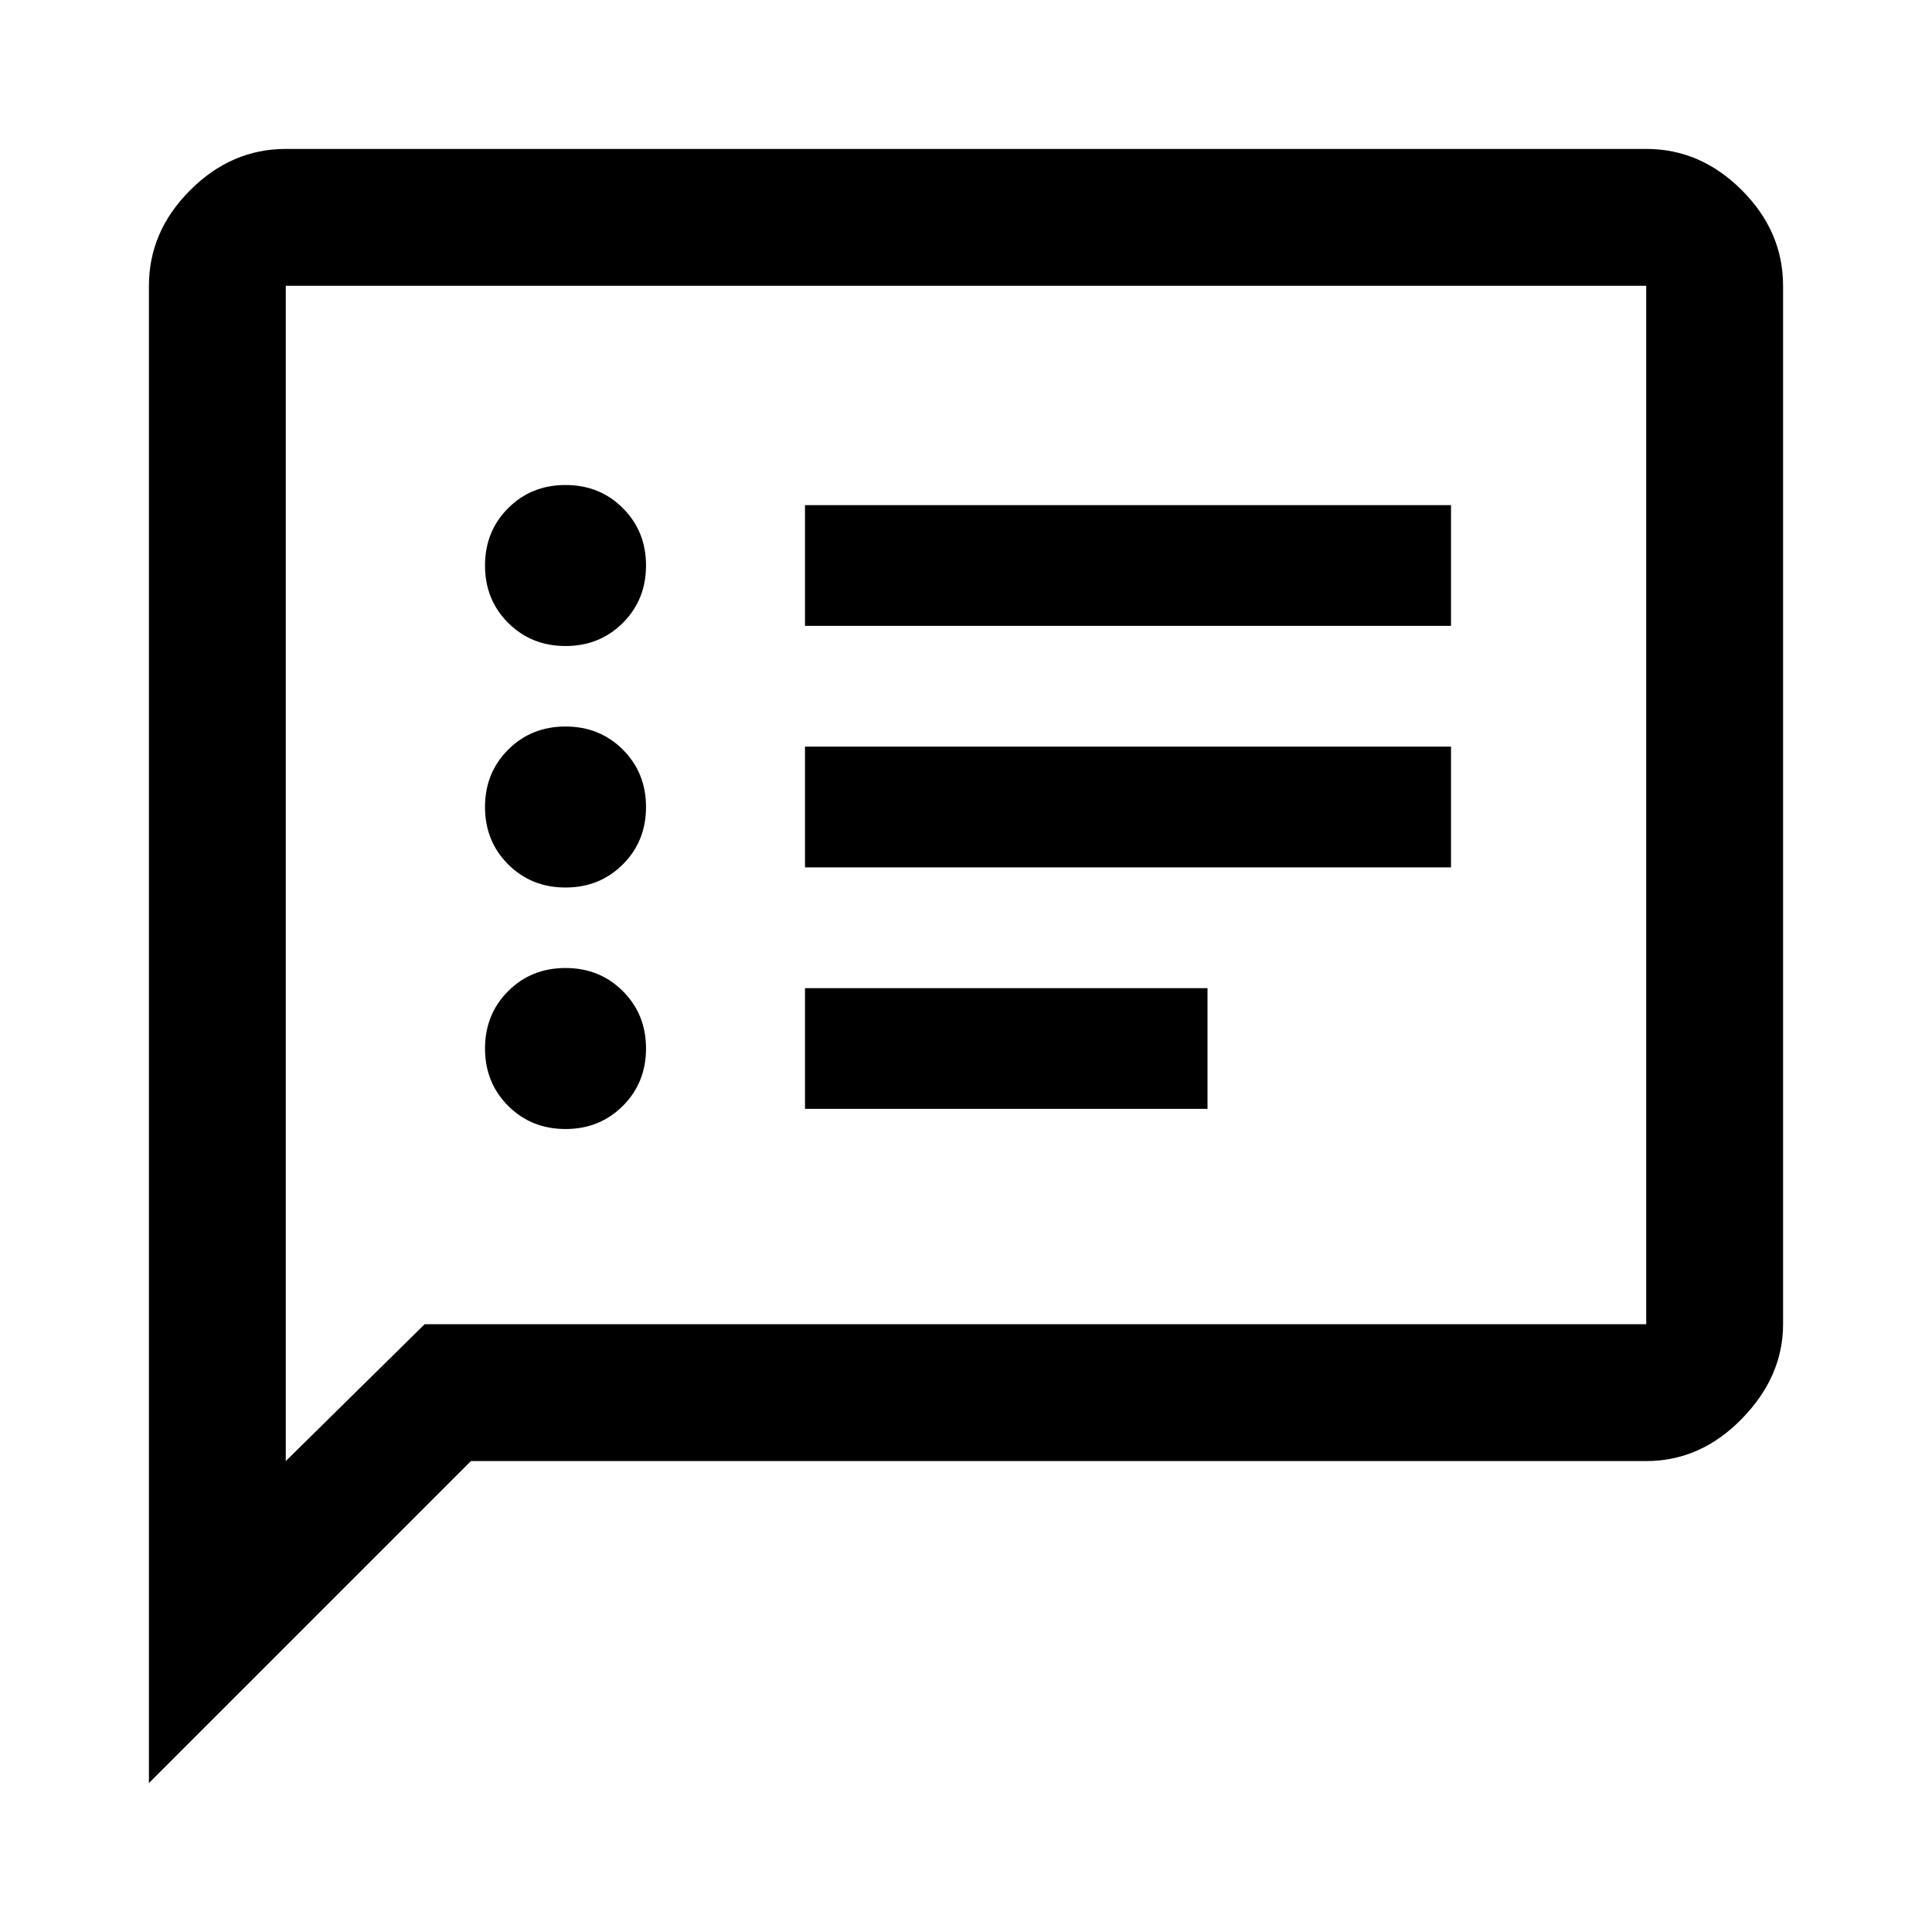 <svg xmlns="http://www.w3.org/2000/svg" width="48" height="48"><path d="M20 15.55h16.05v-3H20zm0 6h16.05v-3H20zm0 6h10v-3H20zm-5.95-11.5q.85 0 1.425-.575.575-.575.575-1.425 0-.85-.575-1.425-.575-.575-1.425-.575-.85 0-1.425.575-.575.575-.575 1.425 0 .85.575 1.425.575.575 1.425.575zm0 6q.85 0 1.425-.575.575-.575.575-1.425 0-.85-.575-1.425-.575-.575-1.425-.575-.85 0-1.425.575-.575.575-.575 1.425 0 .85.575 1.425.575.575 1.425.575zm0 6q.85 0 1.425-.575.575-.575.575-1.425 0-.85-.575-1.425-.575-.575-1.425-.575-.85 0-1.425.575-.575.575-.575 1.425 0 .85.575 1.425.575.575 1.425.575zM3.7 44.3V7.1q0-1.35 1.025-2.375T7.1 3.7h33.8q1.35 0 2.375 1.025T44.3 7.1v25.8q0 1.3-1.025 2.35T40.9 36.3H11.7zm3.4-8 3.45-3.4H40.9V7.1H7.1zm0-29.2v29.2z"/></svg>